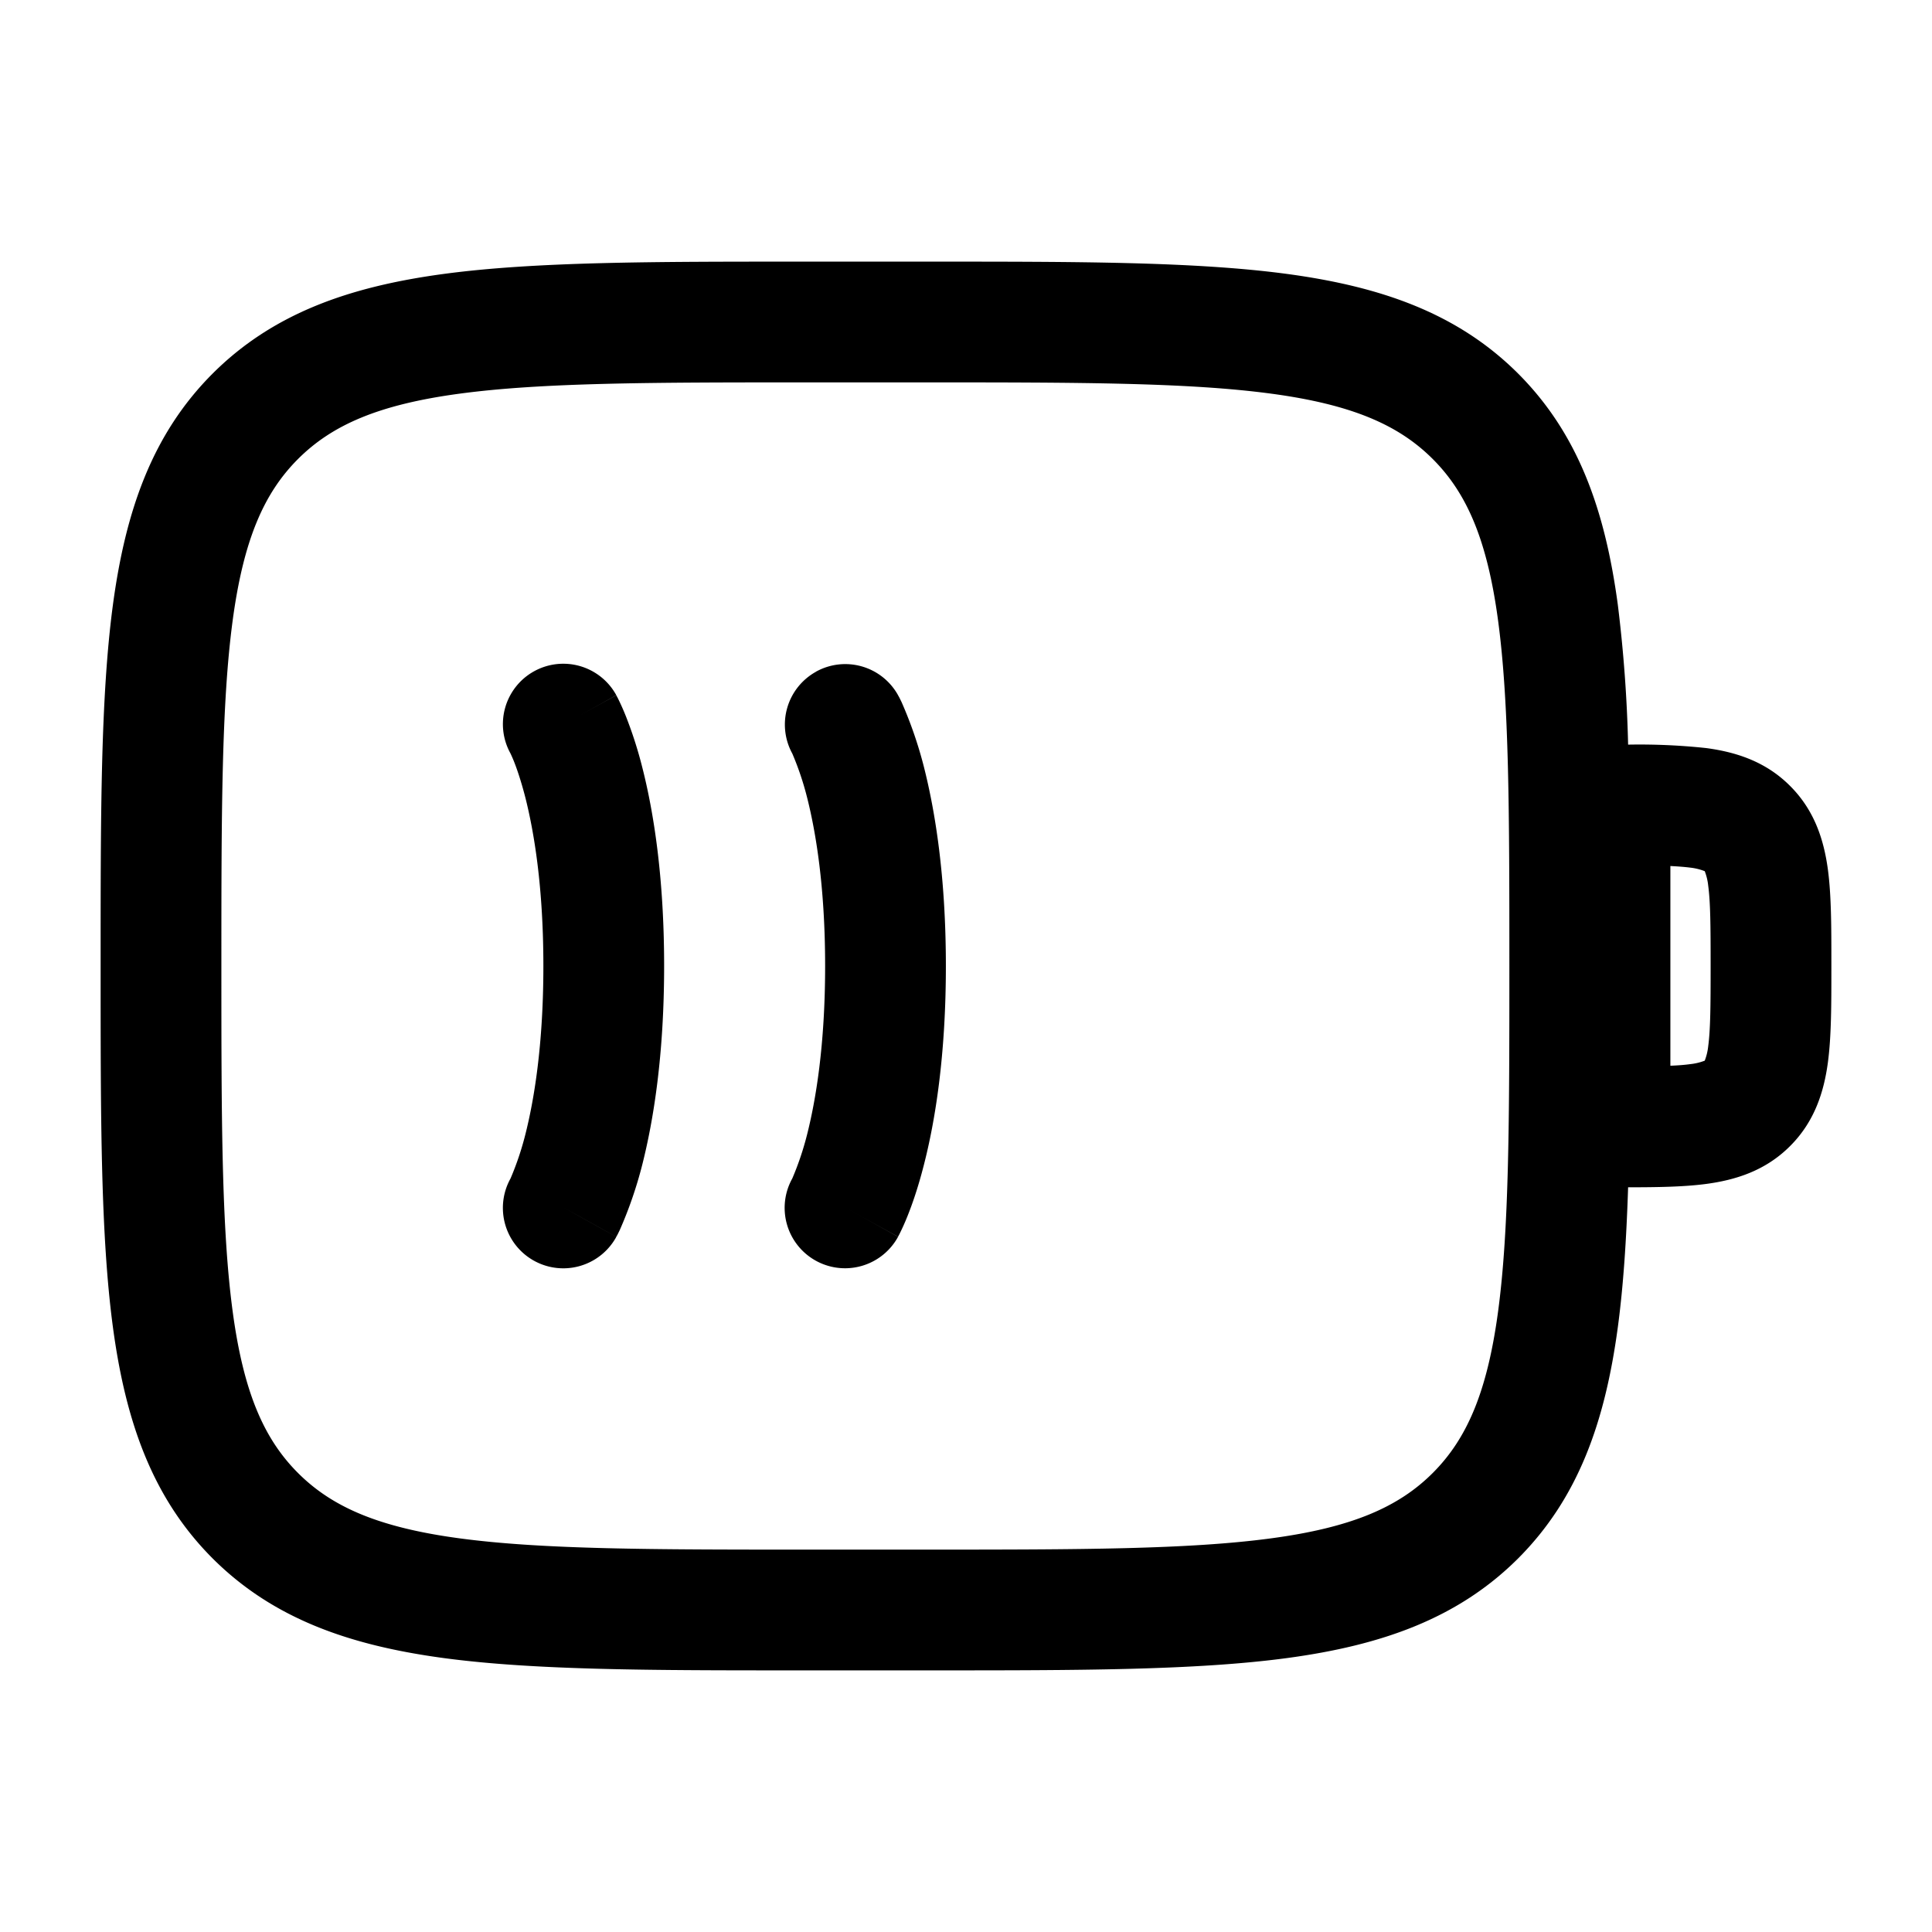 <svg xmlns="http://www.w3.org/2000/svg" width="1em" height="1em" viewBox="0 0 24 24"><path fill="currentColor" d="M7.656 8.636a.75.75 0 0 0-1.317.719l.005.01c.007.015.02.043.038.087c.035.087.087.235.142.447c.108.424.226 1.111.226 2.101s-.118 1.677-.226 2.101a3.665 3.665 0 0 1-.18.534l-.005.01a.75.75 0 0 0 1.317.72L7 15c.656.364.655.365.656.364v-.001l.001-.002l.002-.003l.004-.007l.01-.018l.026-.053a5.157 5.157 0 0 0 .278-.806c.14-.551.273-1.364.273-2.474s-.132-1.923-.273-2.474a5.154 5.154 0 0 0-.203-.631a2.996 2.996 0 0 0-.102-.228l-.01-.018l-.003-.007l-.002-.004c0-.001-.001-.002-.657.362zm2.48-.292a.75.75 0 0 1 1.02.292L10.5 9l.656-.364v.001l.001.001l.002.004l.004.007l.01.018l.026.053a5.153 5.153 0 0 1 .278.806c.14.551.273 1.364.273 2.474s-.132 1.923-.274 2.474c-.07.275-.143.484-.202.631a2.947 2.947 0 0 1-.102.228l-.01.018l-.003.007l-.002.003v.002s-.001.001-.657-.363l.656.364a.75.75 0 0 1-1.317-.719l.005-.01a3.662 3.662 0 0 0 .18-.534c.108-.424.226-1.111.226-2.101s-.118-1.677-.226-2.101a3.664 3.664 0 0 0-.18-.534l-.005-.01a.75.75 0 0 1 .297-1.01"/><path fill="currentColor" fill-rule="evenodd" d="M11.556 3.25H9.944c-1.838 0-3.294 0-4.433.153c-1.172.158-2.121.49-2.87 1.238c-.748.749-1.08 1.698-1.238 2.87c-.153 1.14-.153 2.595-.153 4.433v.112c0 1.838 0 3.294.153 4.433c.158 1.172.49 2.121 1.238 2.87c.749.748 1.698 1.08 2.87 1.238c1.14.153 2.595.153 4.433.153h1.612c1.838 0 3.294 0 4.433-.153c1.172-.158 2.121-.49 2.87-1.238c.748-.749 1.08-1.698 1.238-2.87c.069-.513.107-1.091.128-1.74c.362 0 .695-.005.972-.042c.356-.048.731-.16 1.04-.47c.31-.309.422-.684.47-1.04c.043-.323.043-.72.043-1.152v-.09c0-.433 0-.83-.043-1.152c-.048-.356-.16-.731-.47-1.04c-.309-.31-.684-.422-1.04-.47a7.803 7.803 0 0 0-.972-.043a17.455 17.455 0 0 0-.128-1.739c-.158-1.172-.49-2.121-1.238-2.87c-.749-.748-1.698-1.08-2.87-1.238c-1.14-.153-2.595-.153-4.433-.153M3.702 5.702c.423-.423 1.003-.677 2.009-.812c1.028-.138 2.382-.14 4.289-.14h1.5c1.907 0 3.262.002 4.29.14c1.005.135 1.585.389 2.008.812c.423.423.677 1.003.812 2.009c.138 1.028.14 2.382.14 4.289c0 1.907-.002 3.262-.14 4.29c-.135 1.005-.389 1.585-.812 2.008c-.423.423-1.003.677-2.009.812c-1.027.138-2.382.14-4.289.14H10c-1.907 0-3.261-.002-4.29-.14c-1.005-.135-1.585-.389-2.008-.812c-.423-.423-.677-1.003-.812-2.009c-.138-1.028-.14-2.382-.14-4.289c0-1.907.002-3.261.14-4.29c.135-1.005.389-1.585.812-2.008M20.75 13.24v-2.482c.095.005.176.011.247.02a.702.702 0 0 1 .177.043l.003.001l.001.003a.702.702 0 0 1 .042.177c.028.21.03.504.03.997s-.002.787-.03.997a.702.702 0 0 1-.042.177l-.001.003l-.003.001a.702.702 0 0 1-.177.042c-.071.01-.152.016-.247.02" clip-rule="evenodd"/></svg>
